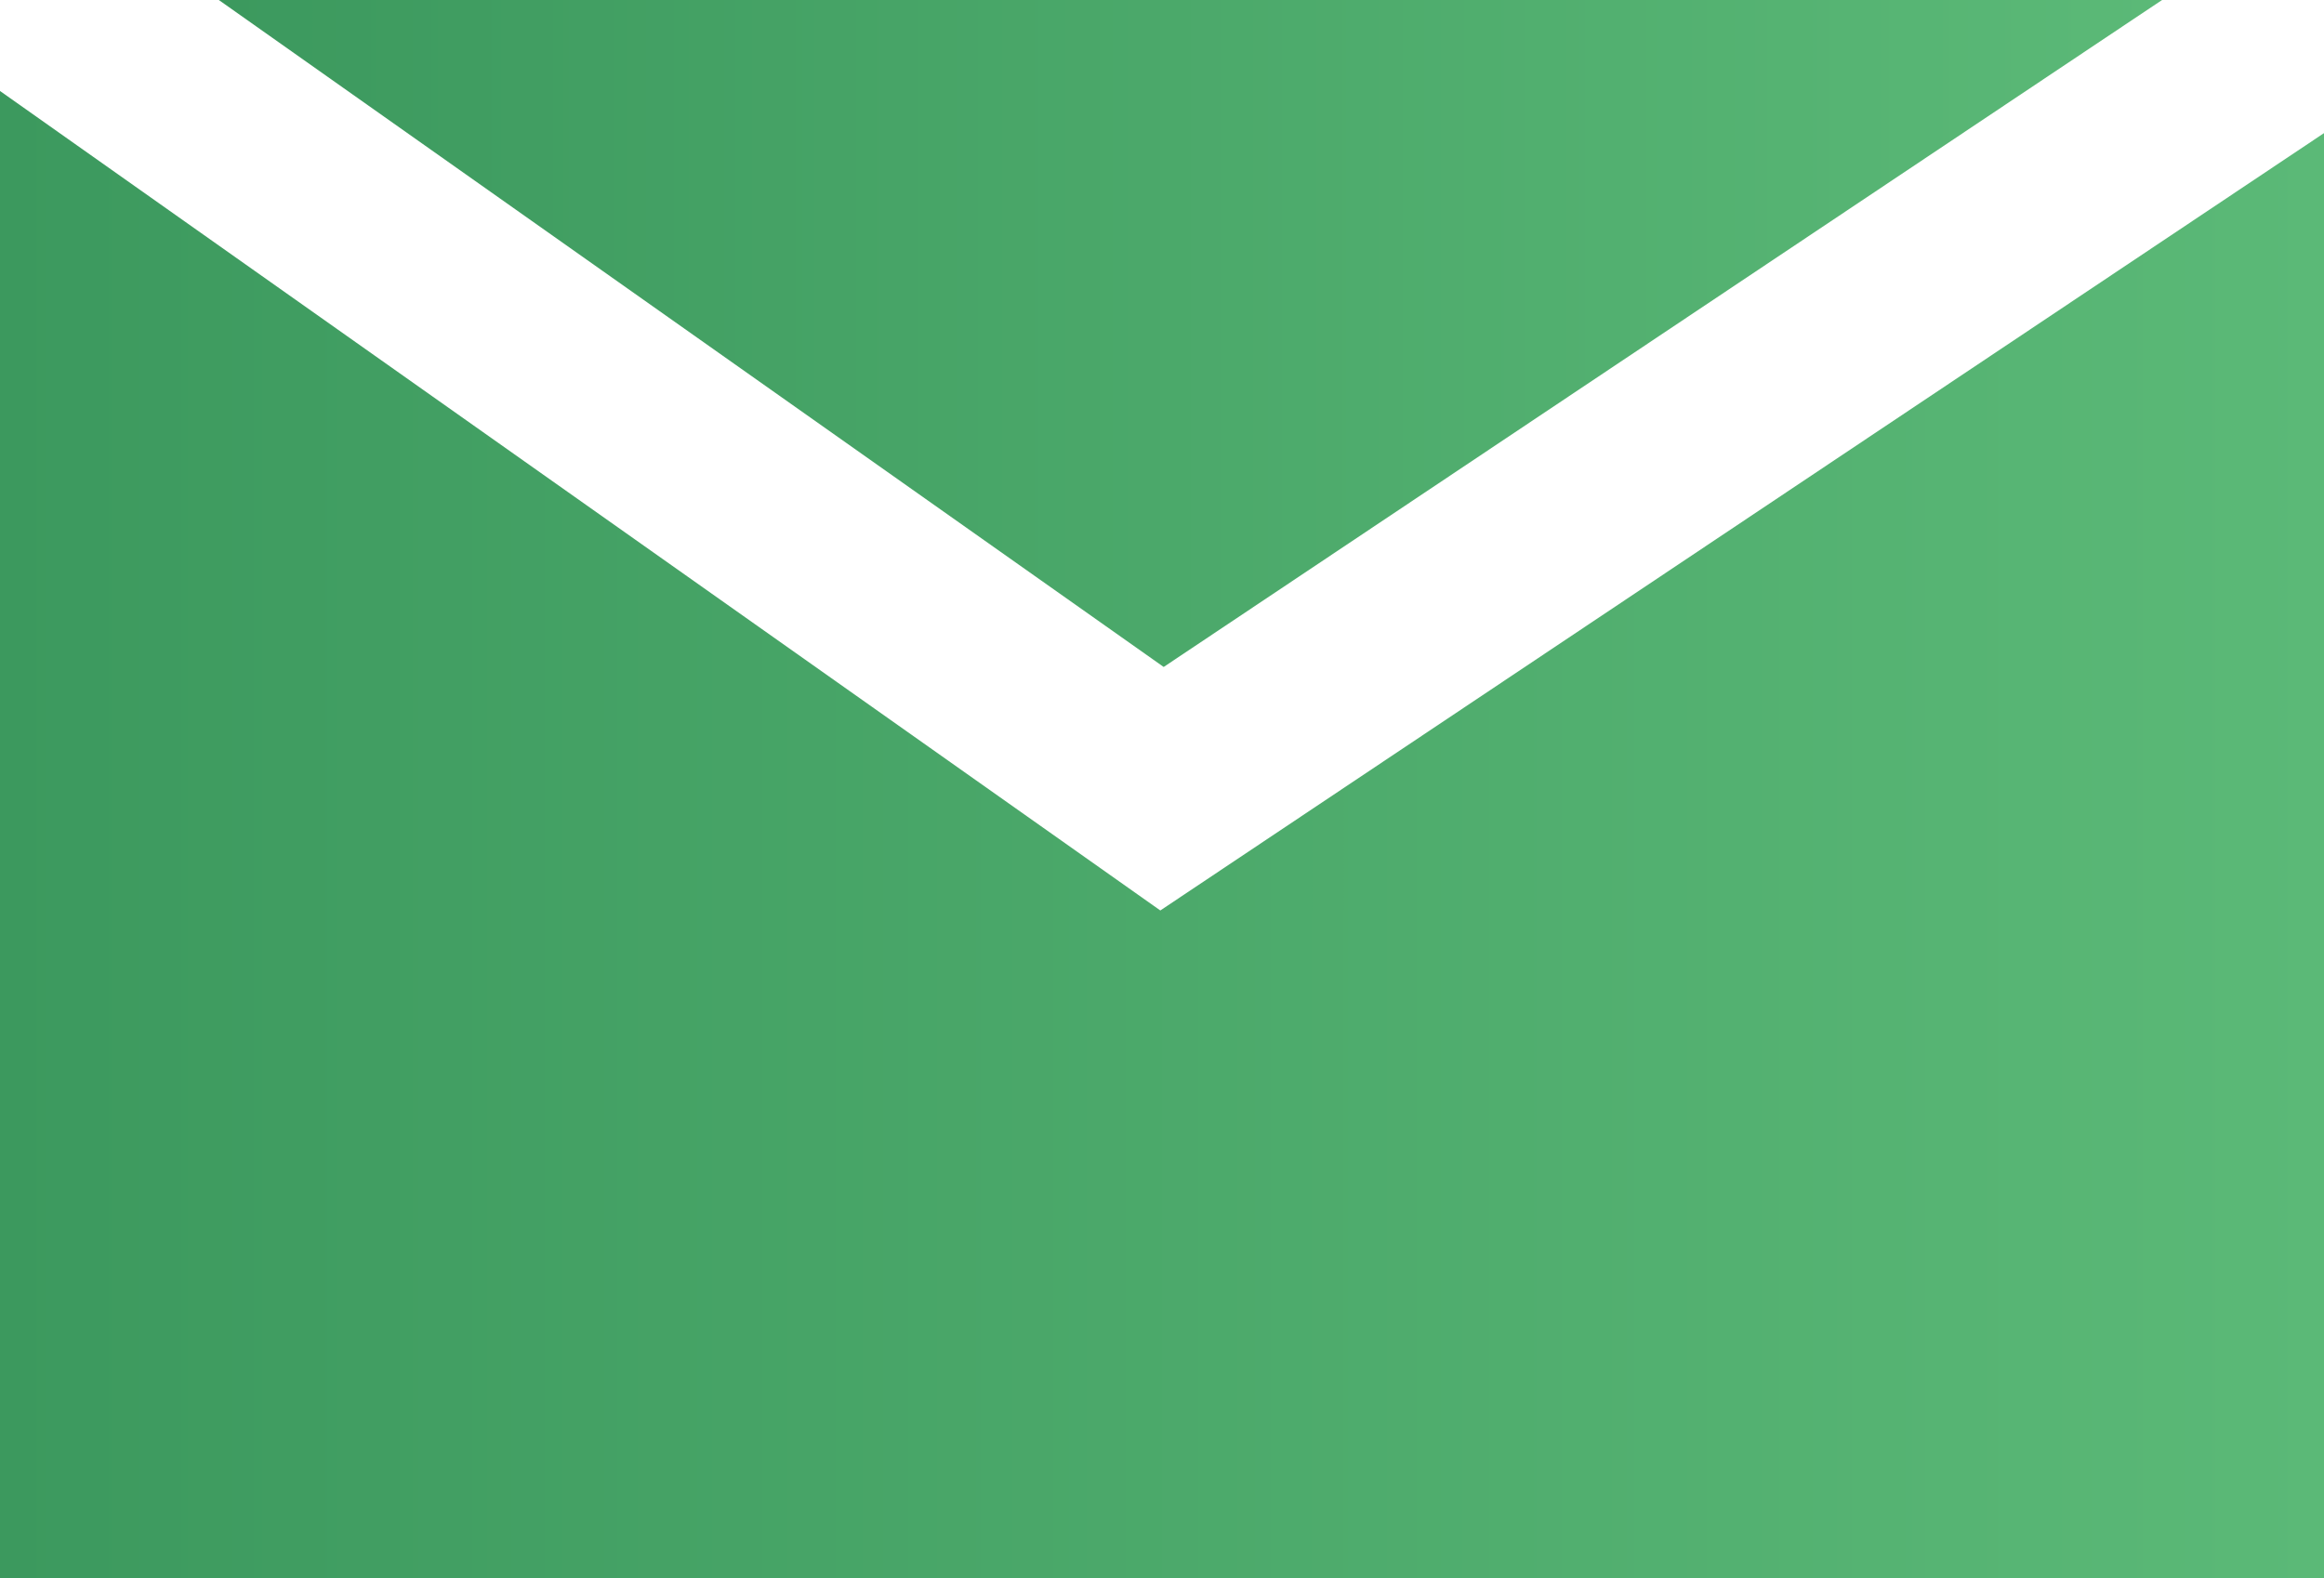 <svg viewBox="0 0 347.3 235.9" xmlns="http://www.w3.org/2000/svg" xmlns:xlink="http://www.w3.org/1999/xlink"><linearGradient id="a" gradientUnits="userSpaceOnUse" x1="32.69" x2="323.13" y1="49.87" y2="49.87"><stop offset="0" stop-color="#3c995e"/><stop offset="1" stop-color="#5bb977"/></linearGradient><linearGradient id="b" x1="0" x2="347.34" xlink:href="#a" y1="124.73" y2="124.73"/><g fill-rule="evenodd"><path d="m323.1 0h-290.4l141.2 99.7z" fill="url(#a)"/><path d="m173.4 136.1-173.4-122.5v222.3h347.3v-216z" fill="url(#b)"/></g></svg>